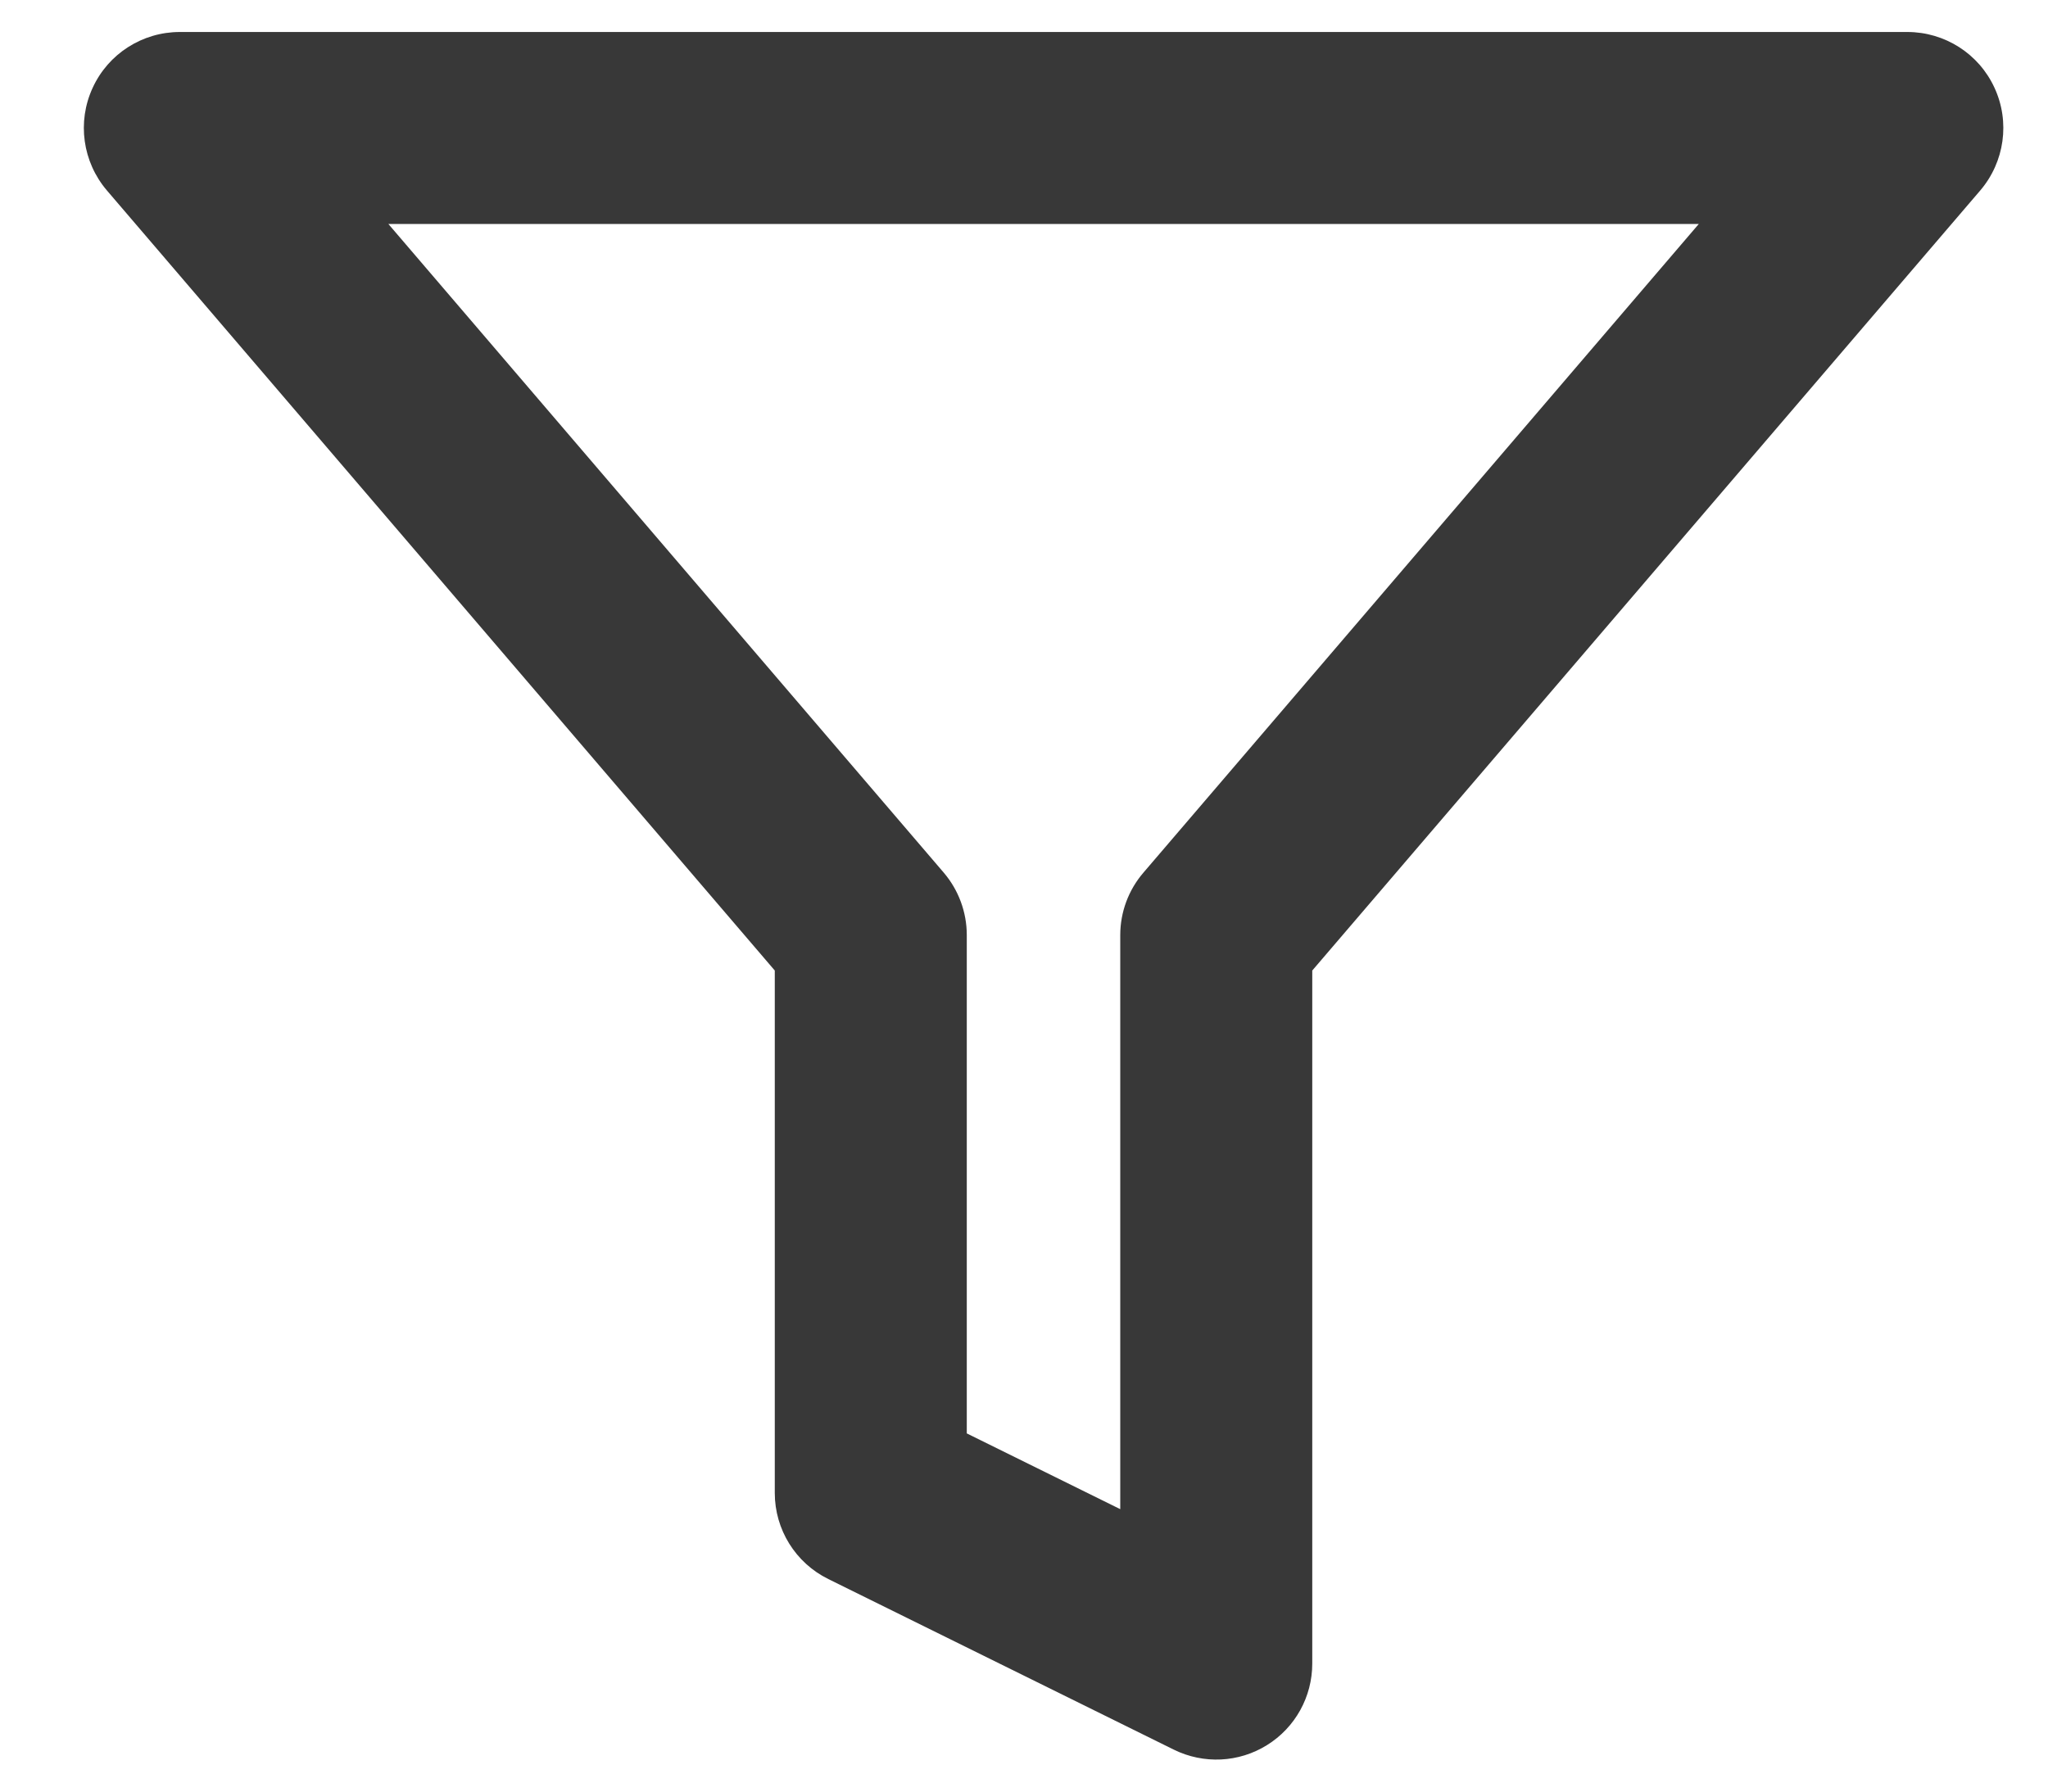 <svg width="16" height="14" viewBox="0 0 16 14" fill="none" xmlns="http://www.w3.org/2000/svg">
<path fill-rule="evenodd" clip-rule="evenodd" d="M0.724 0.686C0.846 0.42 1.112 0.25 1.405 0.25H14.901C15.194 0.25 15.46 0.42 15.582 0.686C15.705 0.952 15.661 1.265 15.471 1.488L10.252 7.584V13C10.252 13.259 10.119 13.5 9.898 13.637C9.678 13.774 9.403 13.787 9.17 13.672L6.471 12.339C6.215 12.213 6.053 11.952 6.053 11.667V7.584L0.835 1.488C0.645 1.265 0.601 0.952 0.724 0.686ZM3.034 1.75L7.373 6.819C7.489 6.955 7.553 7.128 7.553 7.307V11.201L8.752 11.793V7.307C8.752 7.128 8.816 6.955 8.933 6.819L13.272 1.75H3.034Z" fill="#383838"/>
</svg>

